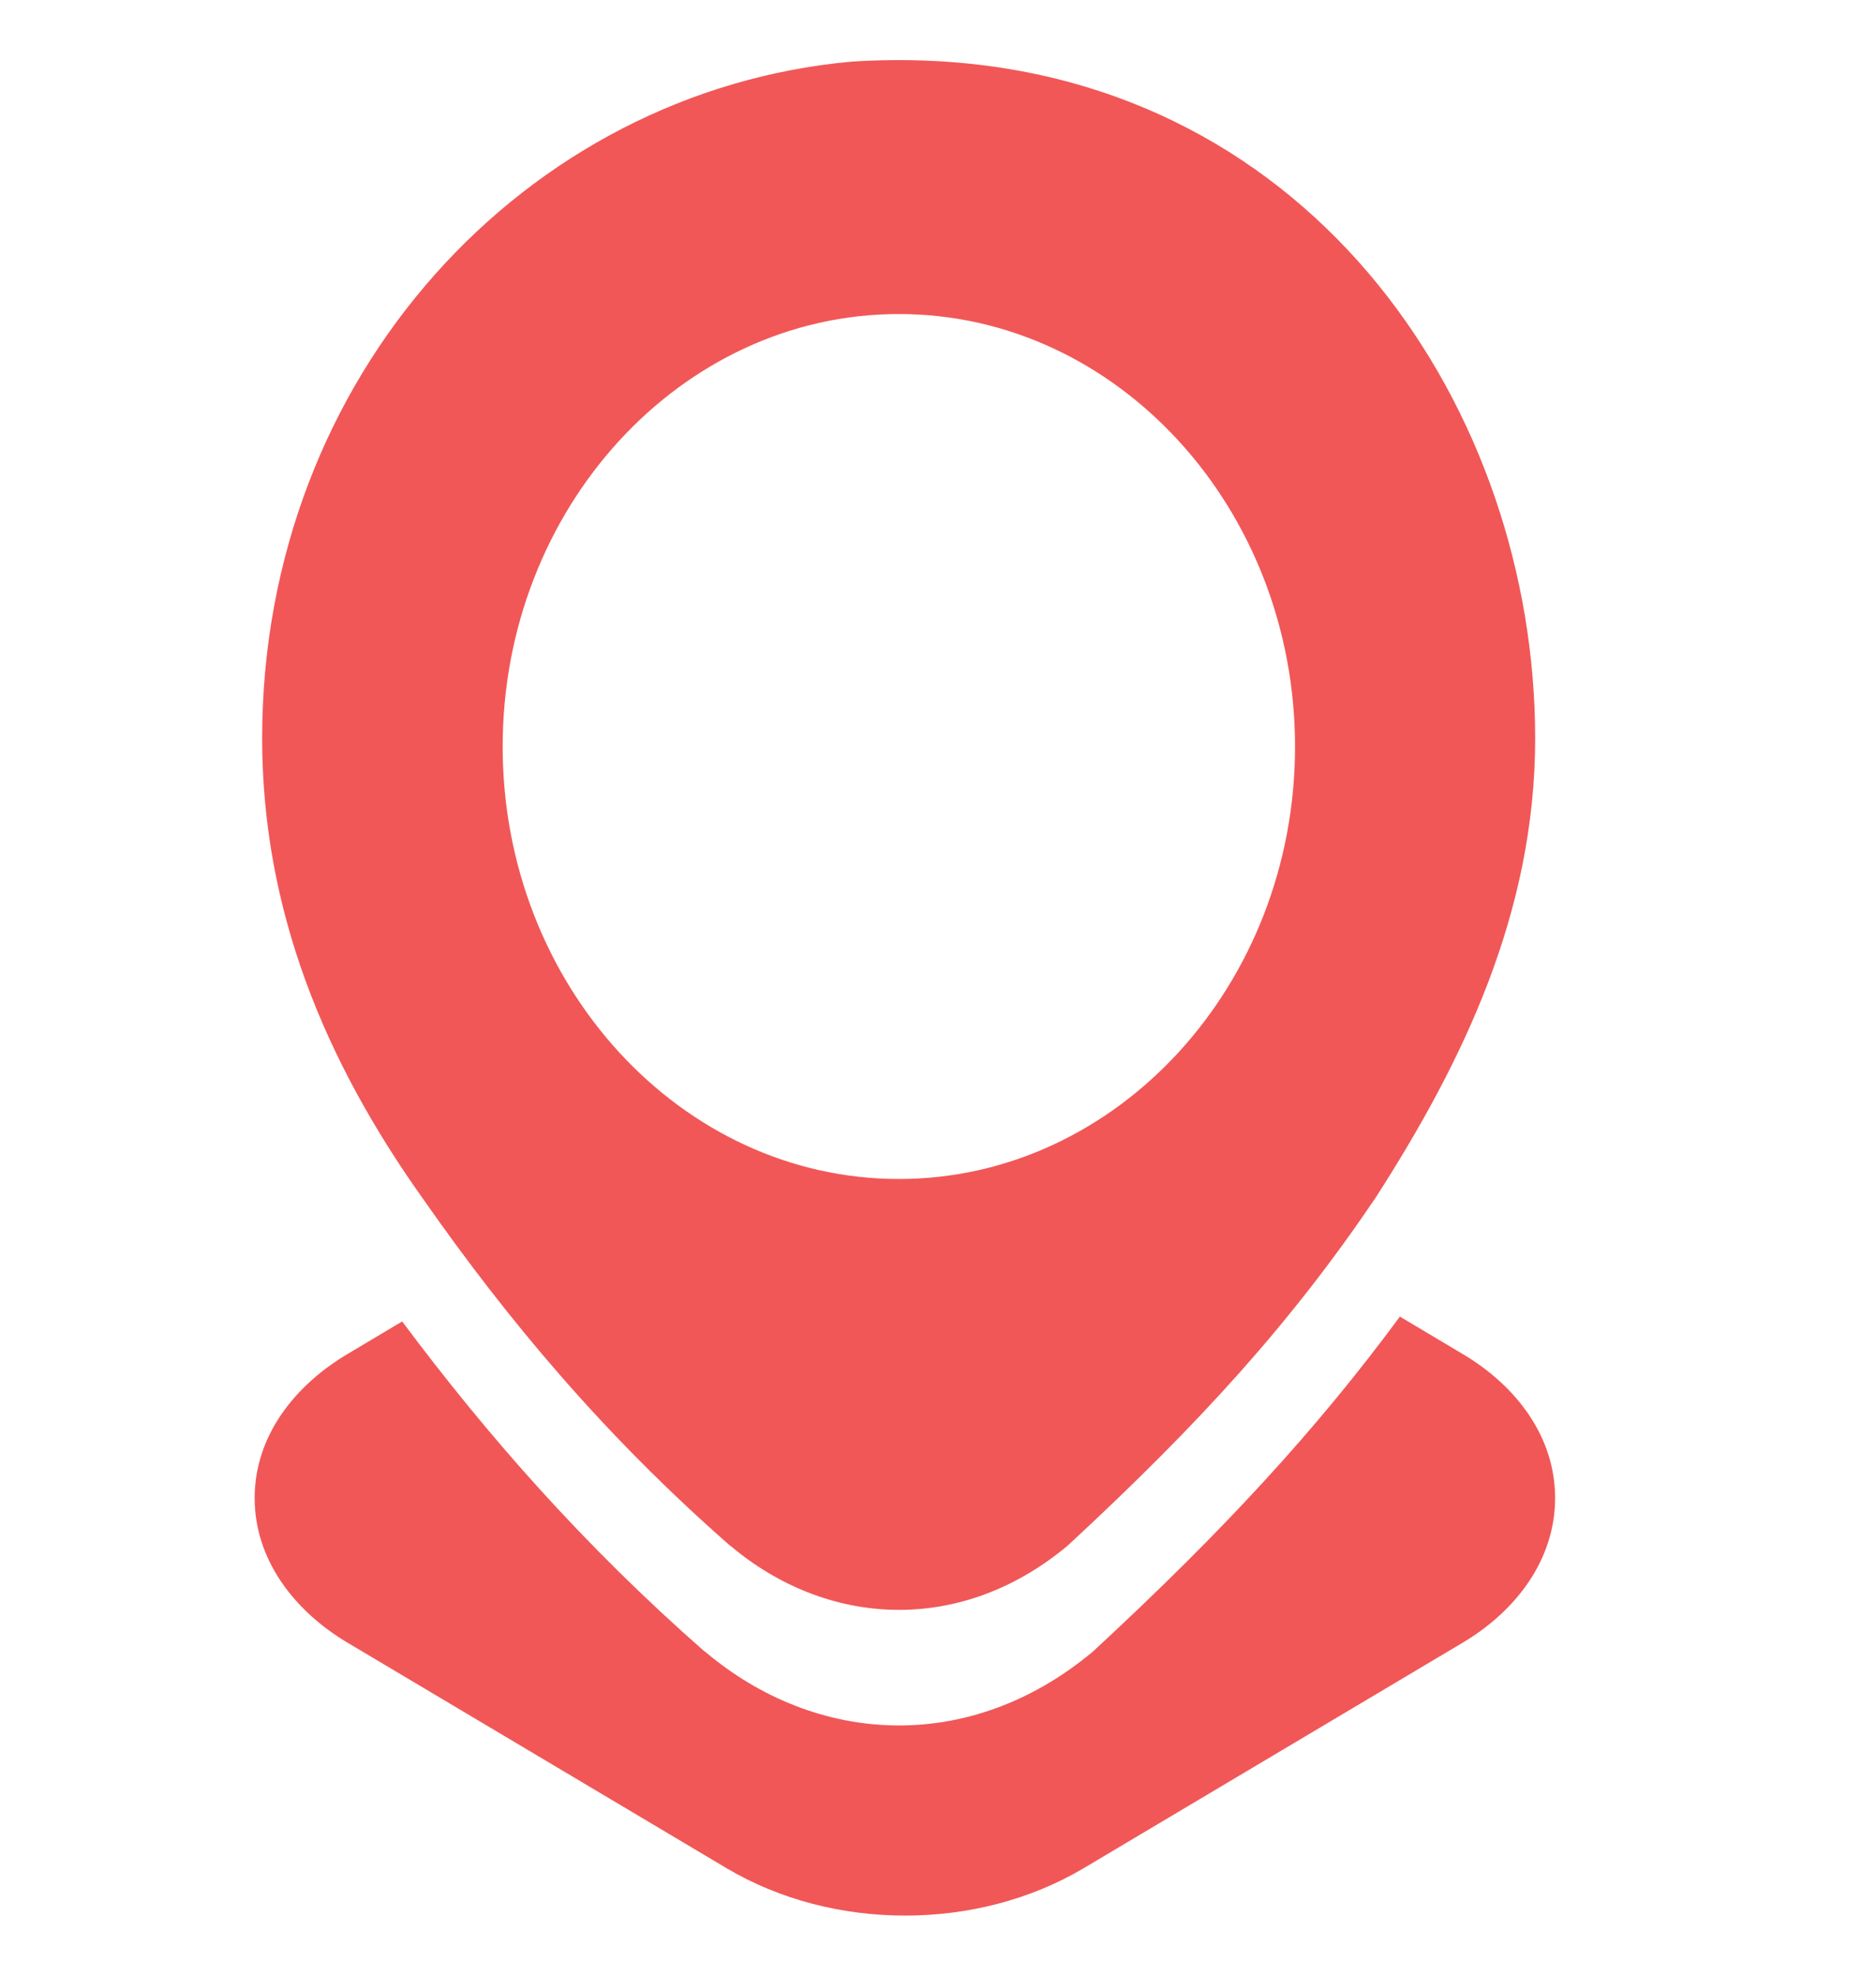 <svg width="19" height="20" viewBox="0 0 19 20" fill="none" xmlns="http://www.w3.org/2000/svg">
<path d="M9.434 0.616C9.174 0.604 8.908 0.606 8.634 0.623C5.322 0.918 2.655 3.8 2.655 7.475C2.656 9.215 3.288 10.736 4.283 12.134C5.155 13.381 6.129 14.537 7.386 15.64L7.4 15.65C8.368 16.465 9.714 16.557 10.803 15.655C10.812 15.647 10.821 15.64 10.829 15.632C12.171 14.389 13.082 13.381 13.932 12.125C13.932 12.12 13.939 12.116 13.941 12.111C14.81 10.755 15.548 9.246 15.548 7.475C15.548 4.168 13.325 0.797 9.434 0.616ZM9.104 3.179C11.313 3.179 13.116 5.147 13.116 7.558C13.116 9.969 11.313 11.935 9.104 11.935C6.894 11.935 5.091 9.969 5.091 7.558C5.091 5.147 6.894 3.179 9.104 3.179Z" fill="#F15757"/>
<path d="M14.178 13.328C13.328 14.48 12.385 15.501 11.086 16.703C11.076 16.713 11.068 16.72 11.057 16.729C9.805 17.765 8.258 17.661 7.146 16.724L7.13 16.713C5.922 15.653 4.947 14.547 4.073 13.377L3.518 13.708C2.979 14.028 2.579 14.542 2.579 15.165C2.579 15.788 2.979 16.307 3.518 16.628L7.357 18.911C8.435 19.552 9.899 19.552 10.977 18.911L14.816 16.628C15.355 16.307 15.75 15.788 15.75 15.165C15.75 14.542 15.355 14.028 14.816 13.708L14.178 13.328Z" fill="#F15757"/>
</svg>
